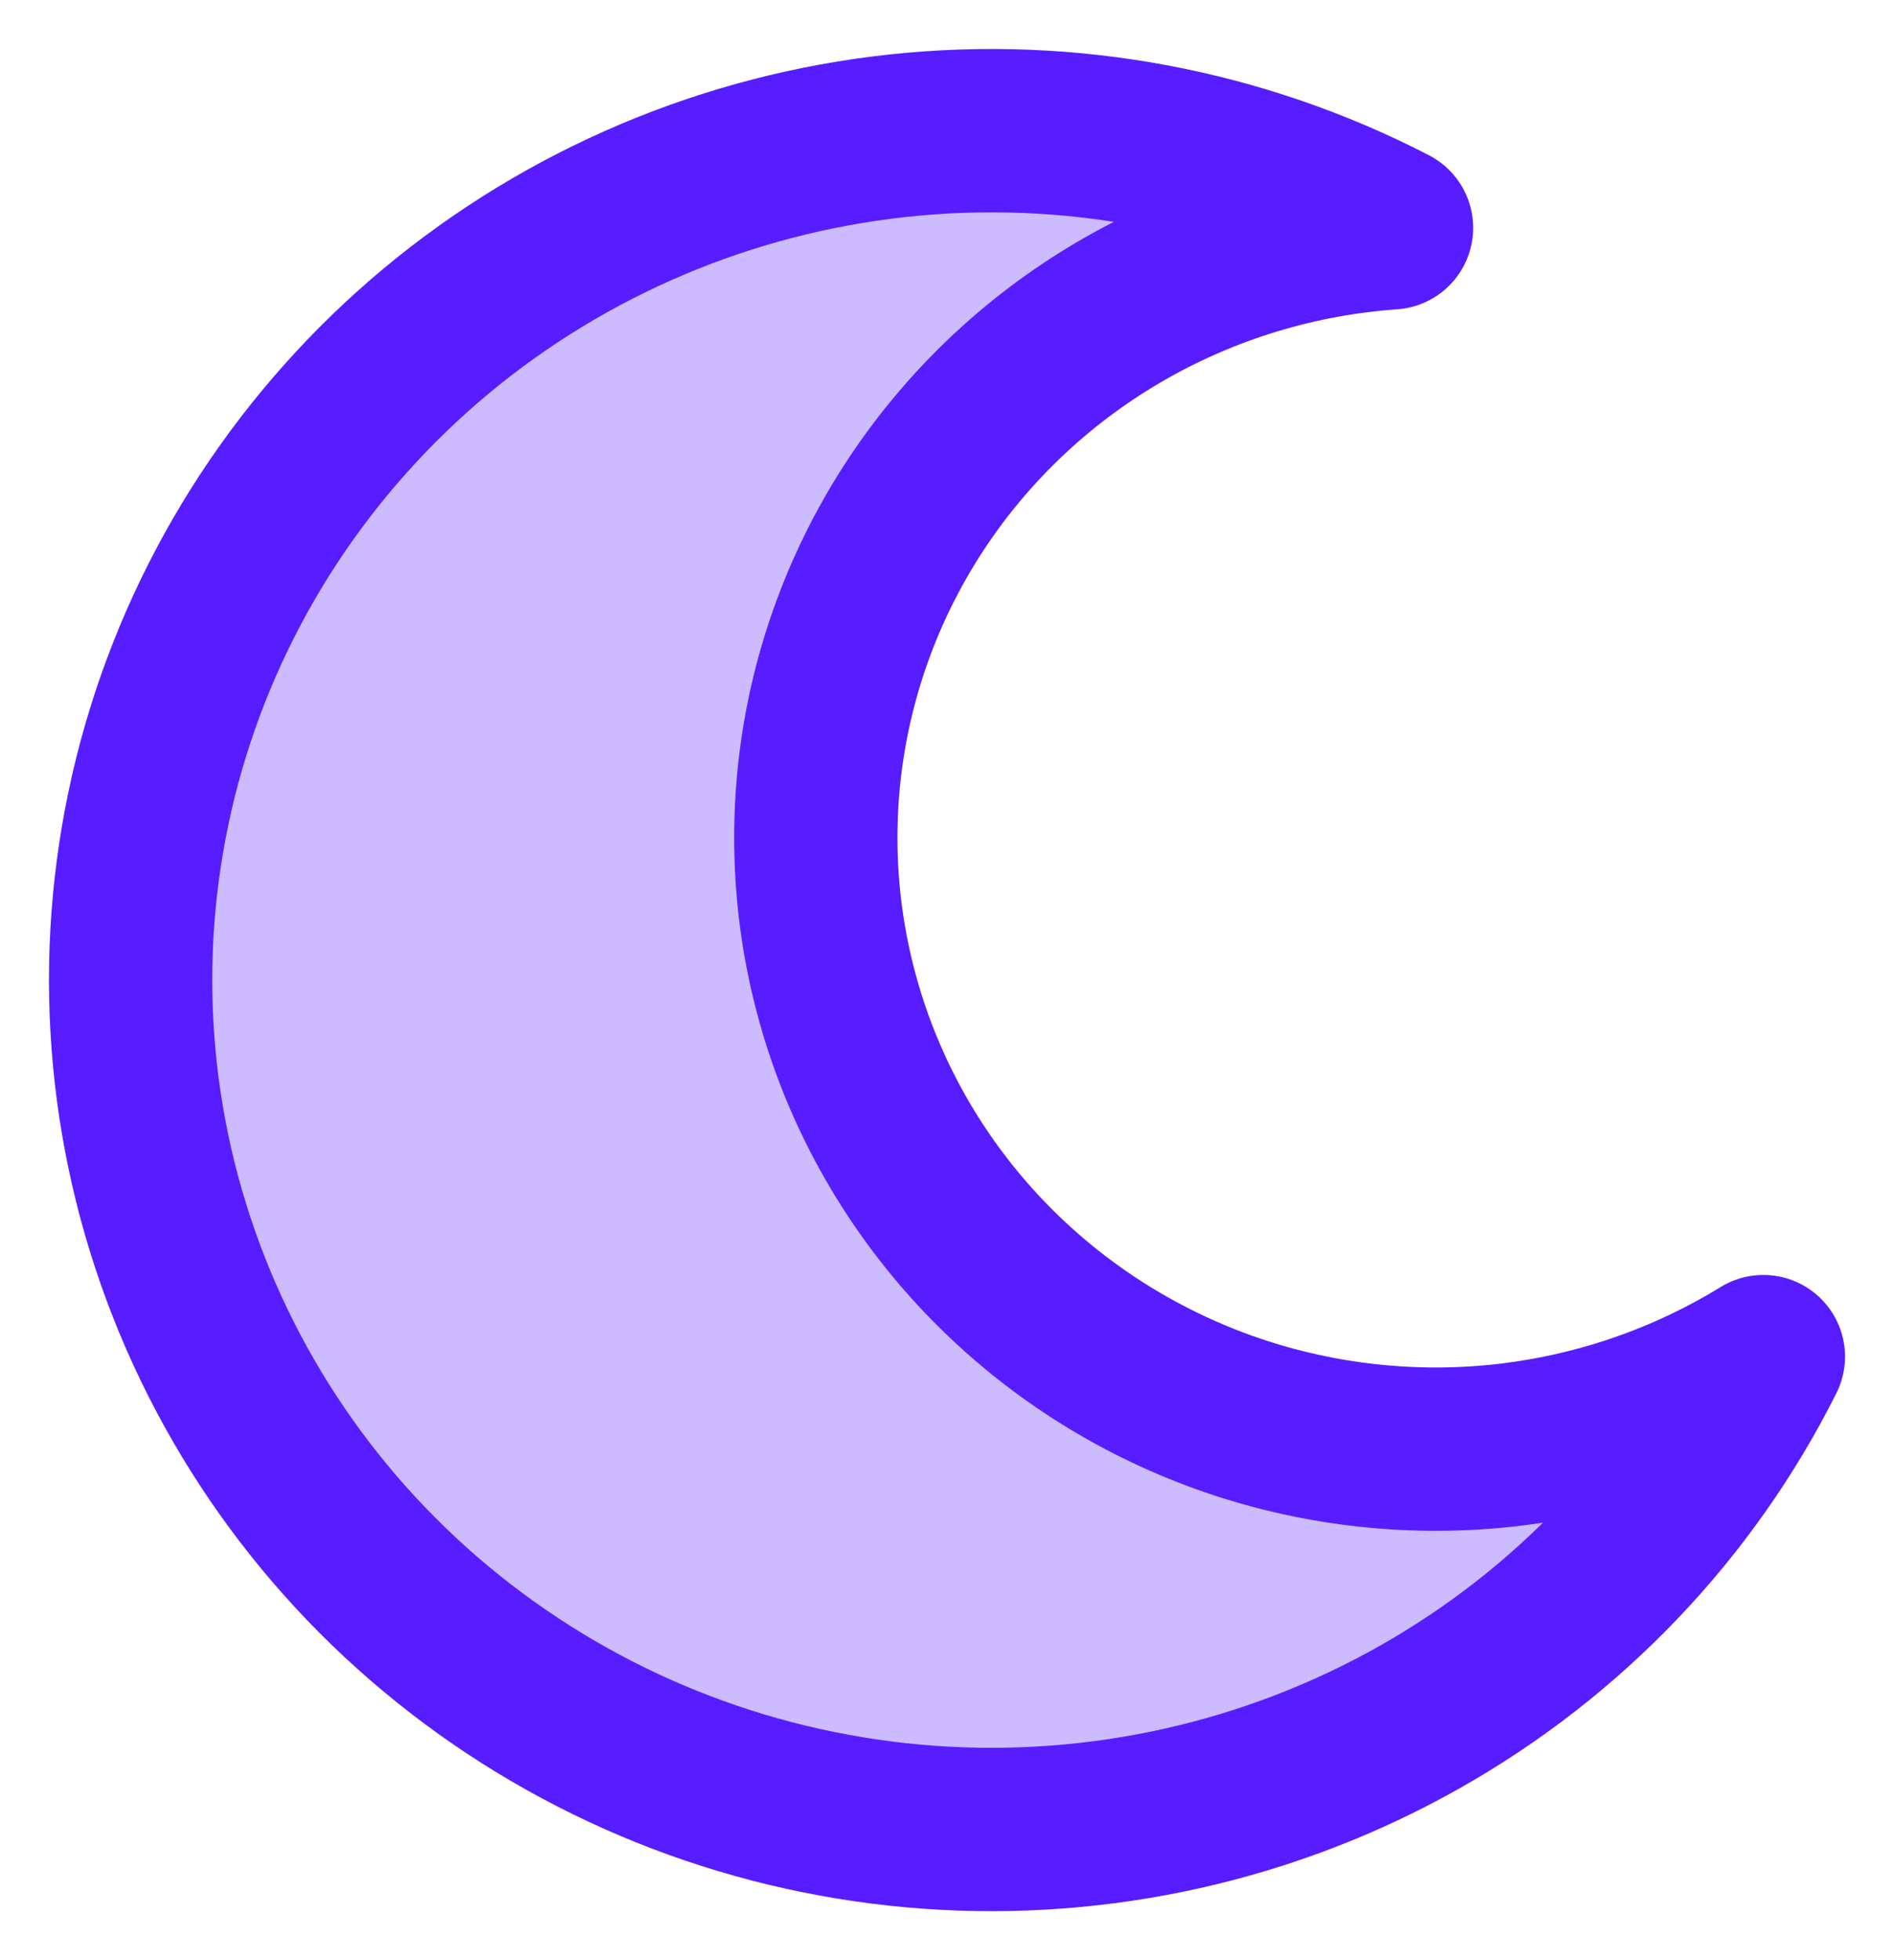 <svg width="29" height="30" viewBox="0 0 29 30" fill="none" xmlns="http://www.w3.org/2000/svg">
<path d="M21.306 3.487C18.985 2.287 16.354 1.796 13.749 2.077C11.144 2.358 8.683 3.399 6.68 5.065C4.678 6.732 3.224 8.95 2.505 11.435C1.787 13.92 1.835 16.56 2.646 19.018C3.456 21.476 4.99 23.64 7.053 25.233C9.116 26.827 11.614 27.779 14.228 27.966C16.842 28.153 19.453 27.568 21.728 26.285C24.003 25.002 25.838 23.08 27 20.763C25.777 21.514 24.397 21.981 22.965 22.129C21.532 22.276 20.084 22.099 18.73 21.613C17.377 21.126 16.154 20.342 15.153 19.32C14.153 18.298 13.401 17.065 12.956 15.714C12.511 14.363 12.383 12.93 12.583 11.523C12.783 10.116 13.305 8.772 14.11 7.594C14.915 6.416 15.981 5.434 17.228 4.722C18.475 4.011 19.869 3.588 21.306 3.487Z" fill="#571CFF" fill-opacity="0.3" stroke="#571CFF" stroke-width="2.5" stroke-linecap="round" stroke-linejoin="round"/>
</svg>
